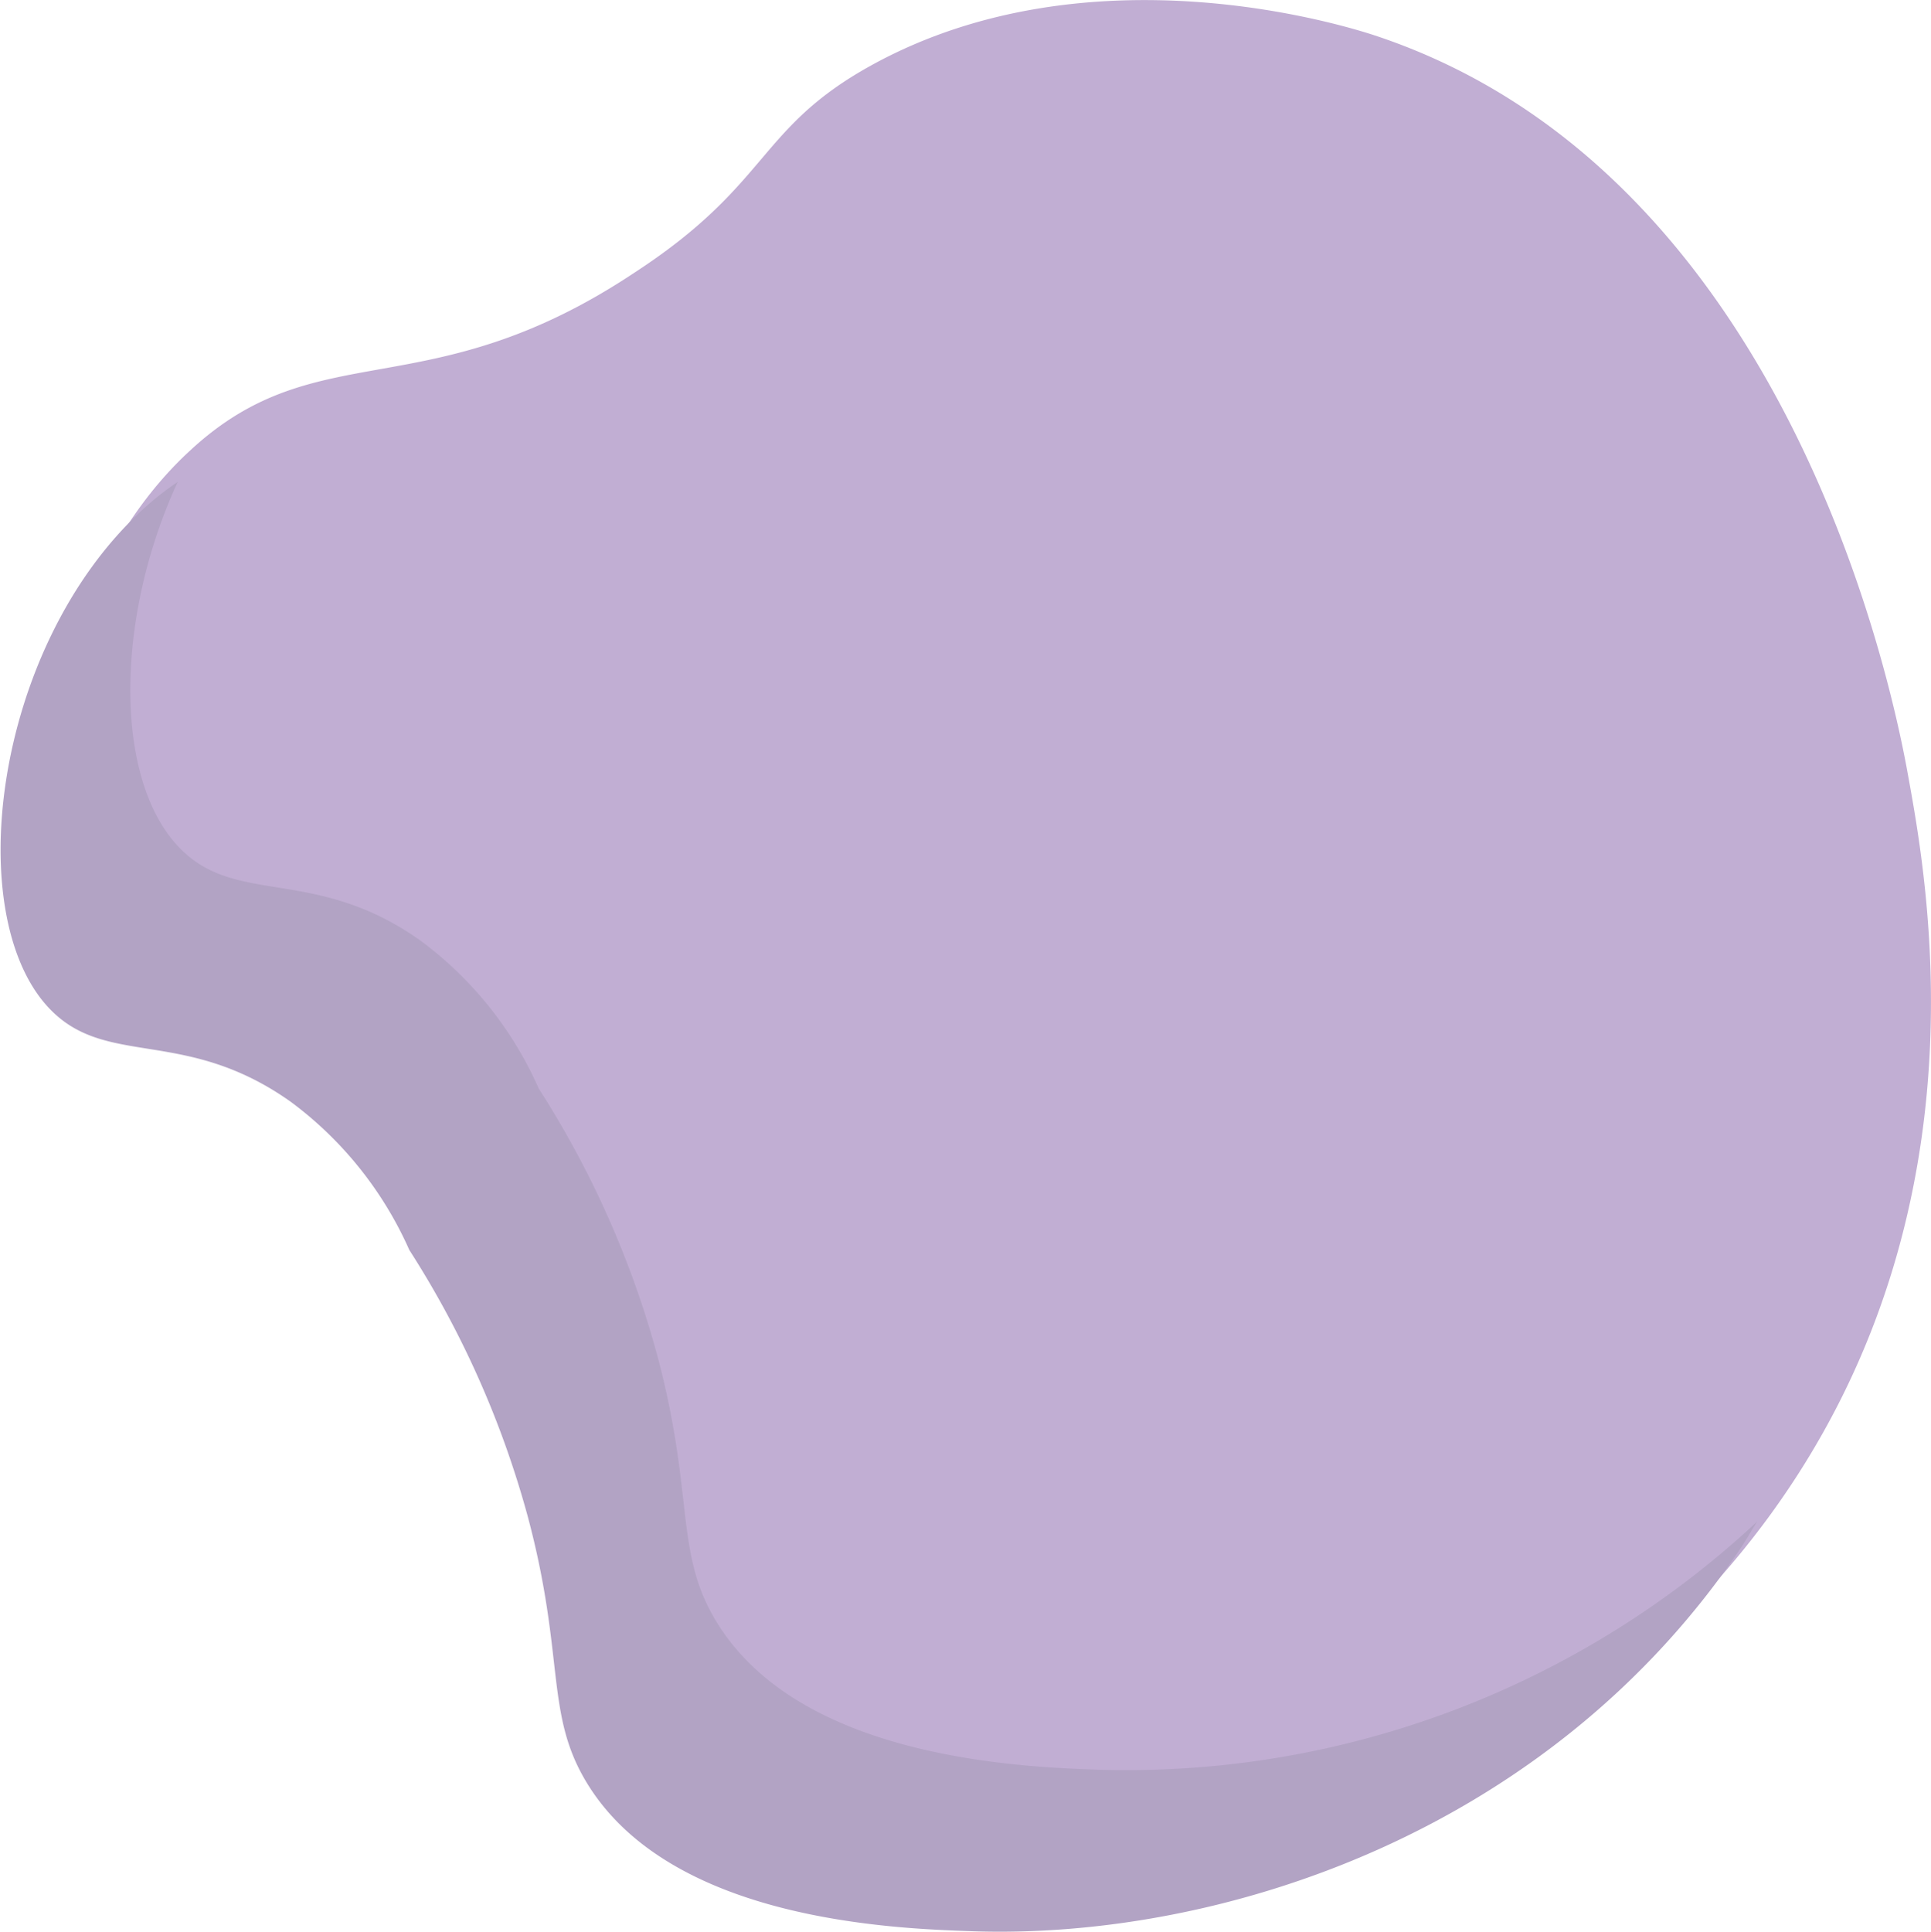 <svg xmlns="http://www.w3.org/2000/svg" viewBox="0 0 65.2 65.22"><defs><style>.cls-1{fill:#c1aed3;}.cls-2{fill:#b2a3c4;}</style></defs><title>Asset 57</title><g id="Layer_2" data-name="Layer 2"><g id="Layer_1-2" data-name="Layer 1"><path class="cls-1" d="M15.43,40.2a12.39,12.39,0,0,0-4-5c-3.48-2.48-6.09-1.2-8-3-3.18-3-2.11-12.32,3-17,4.32-4,8-1.34,15-6,4.6-3,4.12-4.86,8-7,7.38-4.06,16.06-1.31,17-1,14,4.64,17.5,22.2,18,25,.66,3.63,2.56,14.18-4,24s-17.6,13.29-26,13c-2.66-.09-10.17-.36-13-5-1.43-2.34-.73-4.25-2-9A32.08,32.08,0,0,0,15.43,40.2Z"/><path class="cls-2" d="M37.19,59.75c-2.66-.09-10.17-.35-13-5-1.43-2.34-.73-4.25-2-9a32.37,32.37,0,0,0-4-9,12.47,12.47,0,0,0-4-5c-3.49-2.47-6.09-1.2-8-3C3.85,26.55,3.82,21,6,16.27a9.59,9.59,0,0,0-1.18.93c-5.11,4.68-6.19,14-3,17,1.91,1.8,4.51.52,8,3a12.56,12.56,0,0,1,4,5,32.37,32.37,0,0,1,4,9c1.27,4.75.57,6.66,2,9,2.83,4.64,10.34,4.91,13,5,8.39.29,19.52-3.32,26-13,.18-.28.33-.55.51-.83A31.22,31.22,0,0,1,37.19,59.75Z"/></g></g></svg>